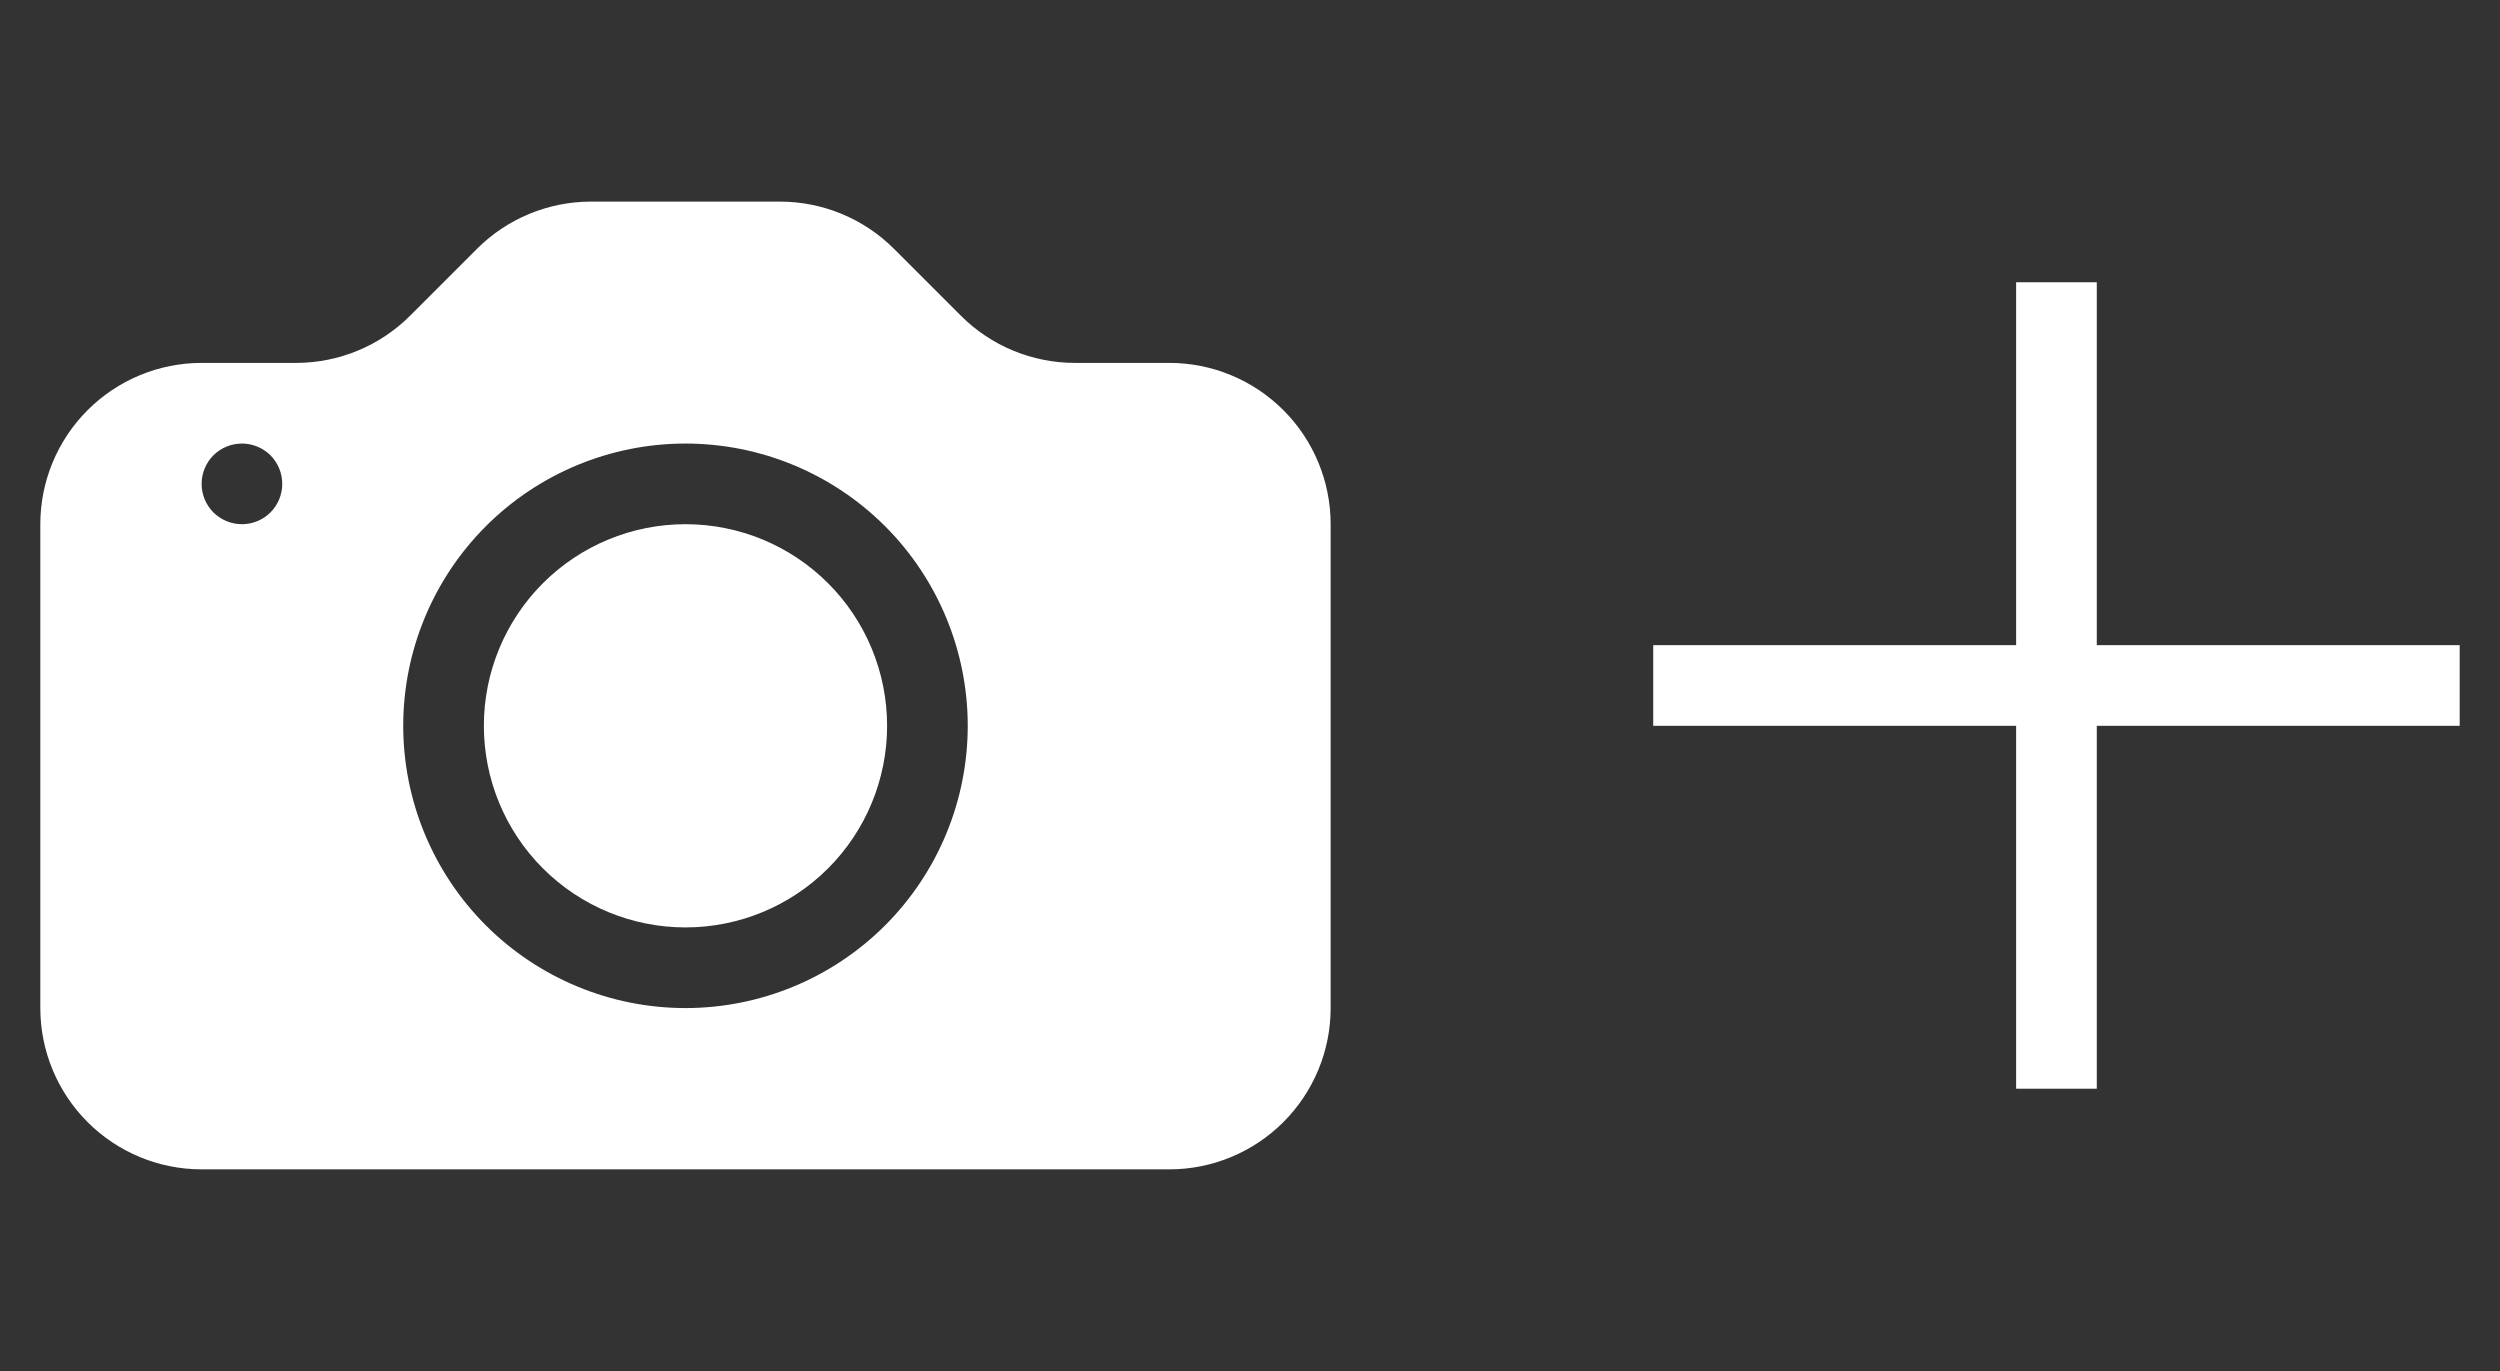 <svg width="31" height="17" viewBox="0 0 31 17" fill="none" xmlns="http://www.w3.org/2000/svg">
<rect x="0" y="0" width="31" height="17" fill="#333333" stroke="none"/>
<g clip-path="url(#clip0)">
<path d="M11 9C11 9.663 10.737 10.299 10.268 10.768C9.799 11.237 9.163 11.5 8.5 11.5C7.837 11.5 7.201 11.237 6.732 10.768C6.263 10.299 6 9.663 6 9C6 8.337 6.263 7.701 6.732 7.232C7.201 6.763 7.837 6.5 8.5 6.5C9.163 6.5 9.799 6.763 10.268 7.232C10.737 7.701 11 8.337 11 9Z" fill="white"/>
<path d="M2.5 4.5C1.97 4.5 1.461 4.711 1.086 5.086C0.711 5.461 0.5 5.97 0.5 6.5L0.5 12.5C0.5 13.03 0.711 13.539 1.086 13.914C1.461 14.289 1.97 14.5 2.5 14.5H14.5C15.03 14.5 15.539 14.289 15.914 13.914C16.289 13.539 16.5 13.03 16.5 12.5V6.5C16.5 5.97 16.289 5.461 15.914 5.086C15.539 4.711 15.03 4.5 14.5 4.5H13.328C12.798 4.5 12.289 4.289 11.914 3.914L11.086 3.086C10.711 2.711 10.202 2.5 9.672 2.5H7.328C6.798 2.5 6.289 2.711 5.914 3.086L5.086 3.914C4.711 4.289 4.202 4.5 3.672 4.5H2.5ZM3 6.5C2.867 6.5 2.74 6.447 2.646 6.354C2.553 6.26 2.5 6.133 2.5 6C2.5 5.867 2.553 5.74 2.646 5.646C2.74 5.553 2.867 5.5 3 5.5C3.133 5.5 3.26 5.553 3.354 5.646C3.447 5.74 3.5 5.867 3.5 6C3.5 6.133 3.447 6.26 3.354 6.354C3.26 6.447 3.133 6.5 3 6.5ZM12 9C12 9.928 11.631 10.819 10.975 11.475C10.319 12.131 9.428 12.5 8.5 12.5C7.572 12.5 6.681 12.131 6.025 11.475C5.369 10.819 5 9.928 5 9C5 8.072 5.369 7.181 6.025 6.525C6.681 5.869 7.572 5.5 8.5 5.5C9.428 5.5 10.319 5.869 10.975 6.525C11.631 7.181 12 8.072 12 9Z" fill="white"/>
</g>
<path d="M25.5 3.5V13.5" stroke="white"/>
<path d="M20.5 8.5L30.5 8.5" stroke="white"/>
<defs>
<clipPath id="clip0">
<rect width="16" height="16" fill="white" transform="translate(0.5 0.5)"/>
</clipPath>
</defs>
</svg>
